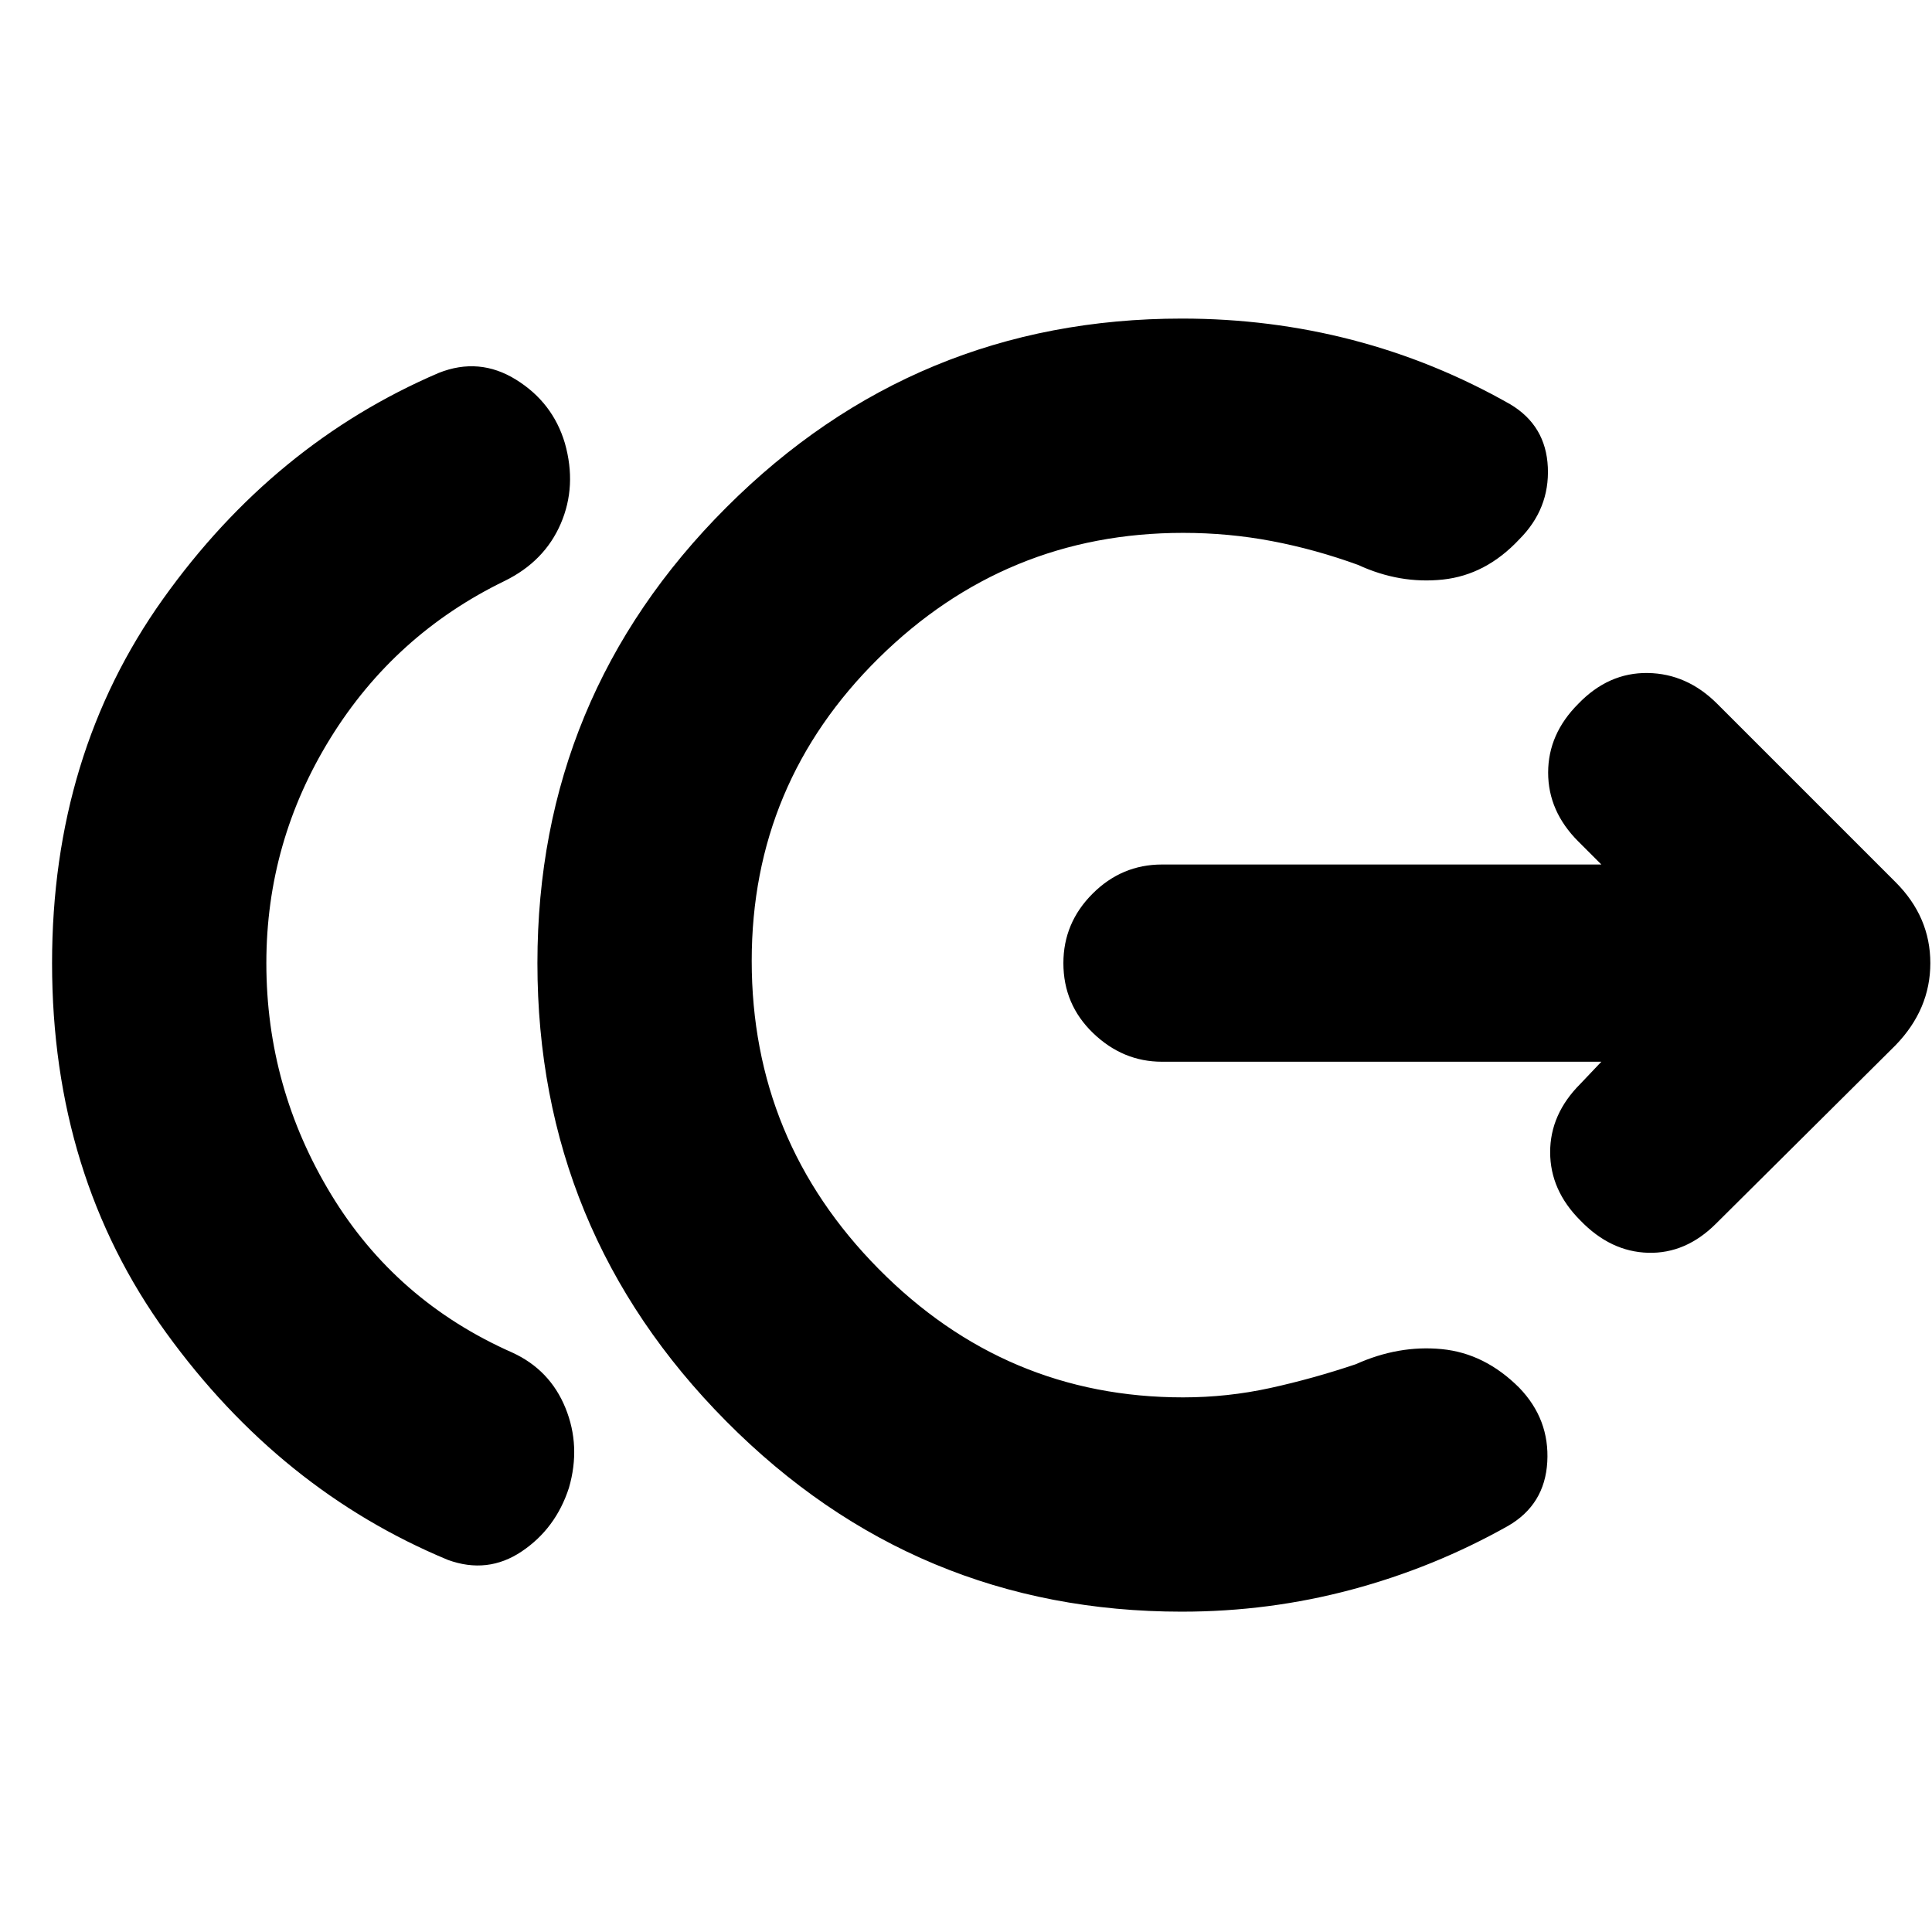 <svg xmlns="http://www.w3.org/2000/svg" height="20" viewBox="0 -960 960 960" width="20"><path d="M132.35-481.43q0 61.91 32.17 114.93 32.18 53.02 90.05 78.59 18.69 8.56 26.41 27.54 7.72 18.98 1.72 39.67-6.57 20.27-23.48 31.61-16.92 11.35-36.61 4.22-83.31-34.56-140.02-112.85Q25.87-376 25.87-481.43q0-103.57 55.07-180.85Q136-739.57 218-774.7q20.13-8 38.41 3.35Q274.7-760 280.7-739.74q6 21.26-2.07 39.96-8.06 18.69-27.76 28.39-54.74 26.56-86.63 78.09-31.89 51.52-31.89 111.87ZM587.3-159.17q-132.56 0-226.41-94.57-93.85-94.56-93.85-227.69 0-132.57 93.85-226.42T587.3-801.7q43.87 0 84.81 10.66 40.93 10.65 78.37 31.95 17.69 10.57 18.63 31.26.93 20.7-14.2 35.83-16.56 17.7-37.97 19.98-21.42 2.28-42.11-7.28-21.31-7.74-42.83-11.83t-44.13-4.09q-88.17 0-151.26 62.24-63.09 62.24-63.09 150.41 0 89.31 63.09 153.11 63.09 63.81 151.26 63.81 22.04 0 43.28-4.65 21.24-4.66 42.55-11.83 21.26-9.57 42.67-7.5 21.41 2.06 38.54 19.2 15.13 15.69 13.92 36.89-1.22 21.19-19.48 31.76-36.87 20.74-77.81 31.67-40.93 10.94-84.24 10.94Zm208.4-273.26H577.39q-19.43 0-34.22-14.22-14.78-14.22-14.78-34.78 0-20 14.5-34.5t34.5-14.5H795.7l-11.44-11.44q-15-15-15-34.22 0-19.21 15-34.21 15-15.57 34.5-15.29 19.5.29 34.5 15.29l88.65 88.65q17.26 17.26 17.26 40.22 0 22.95-17.26 40.78L852.7-352q-15 15-33.72 14.5t-33.72-16.07q-15-15-15-33.93t15-33.93l10.44-11Z"/></svg>